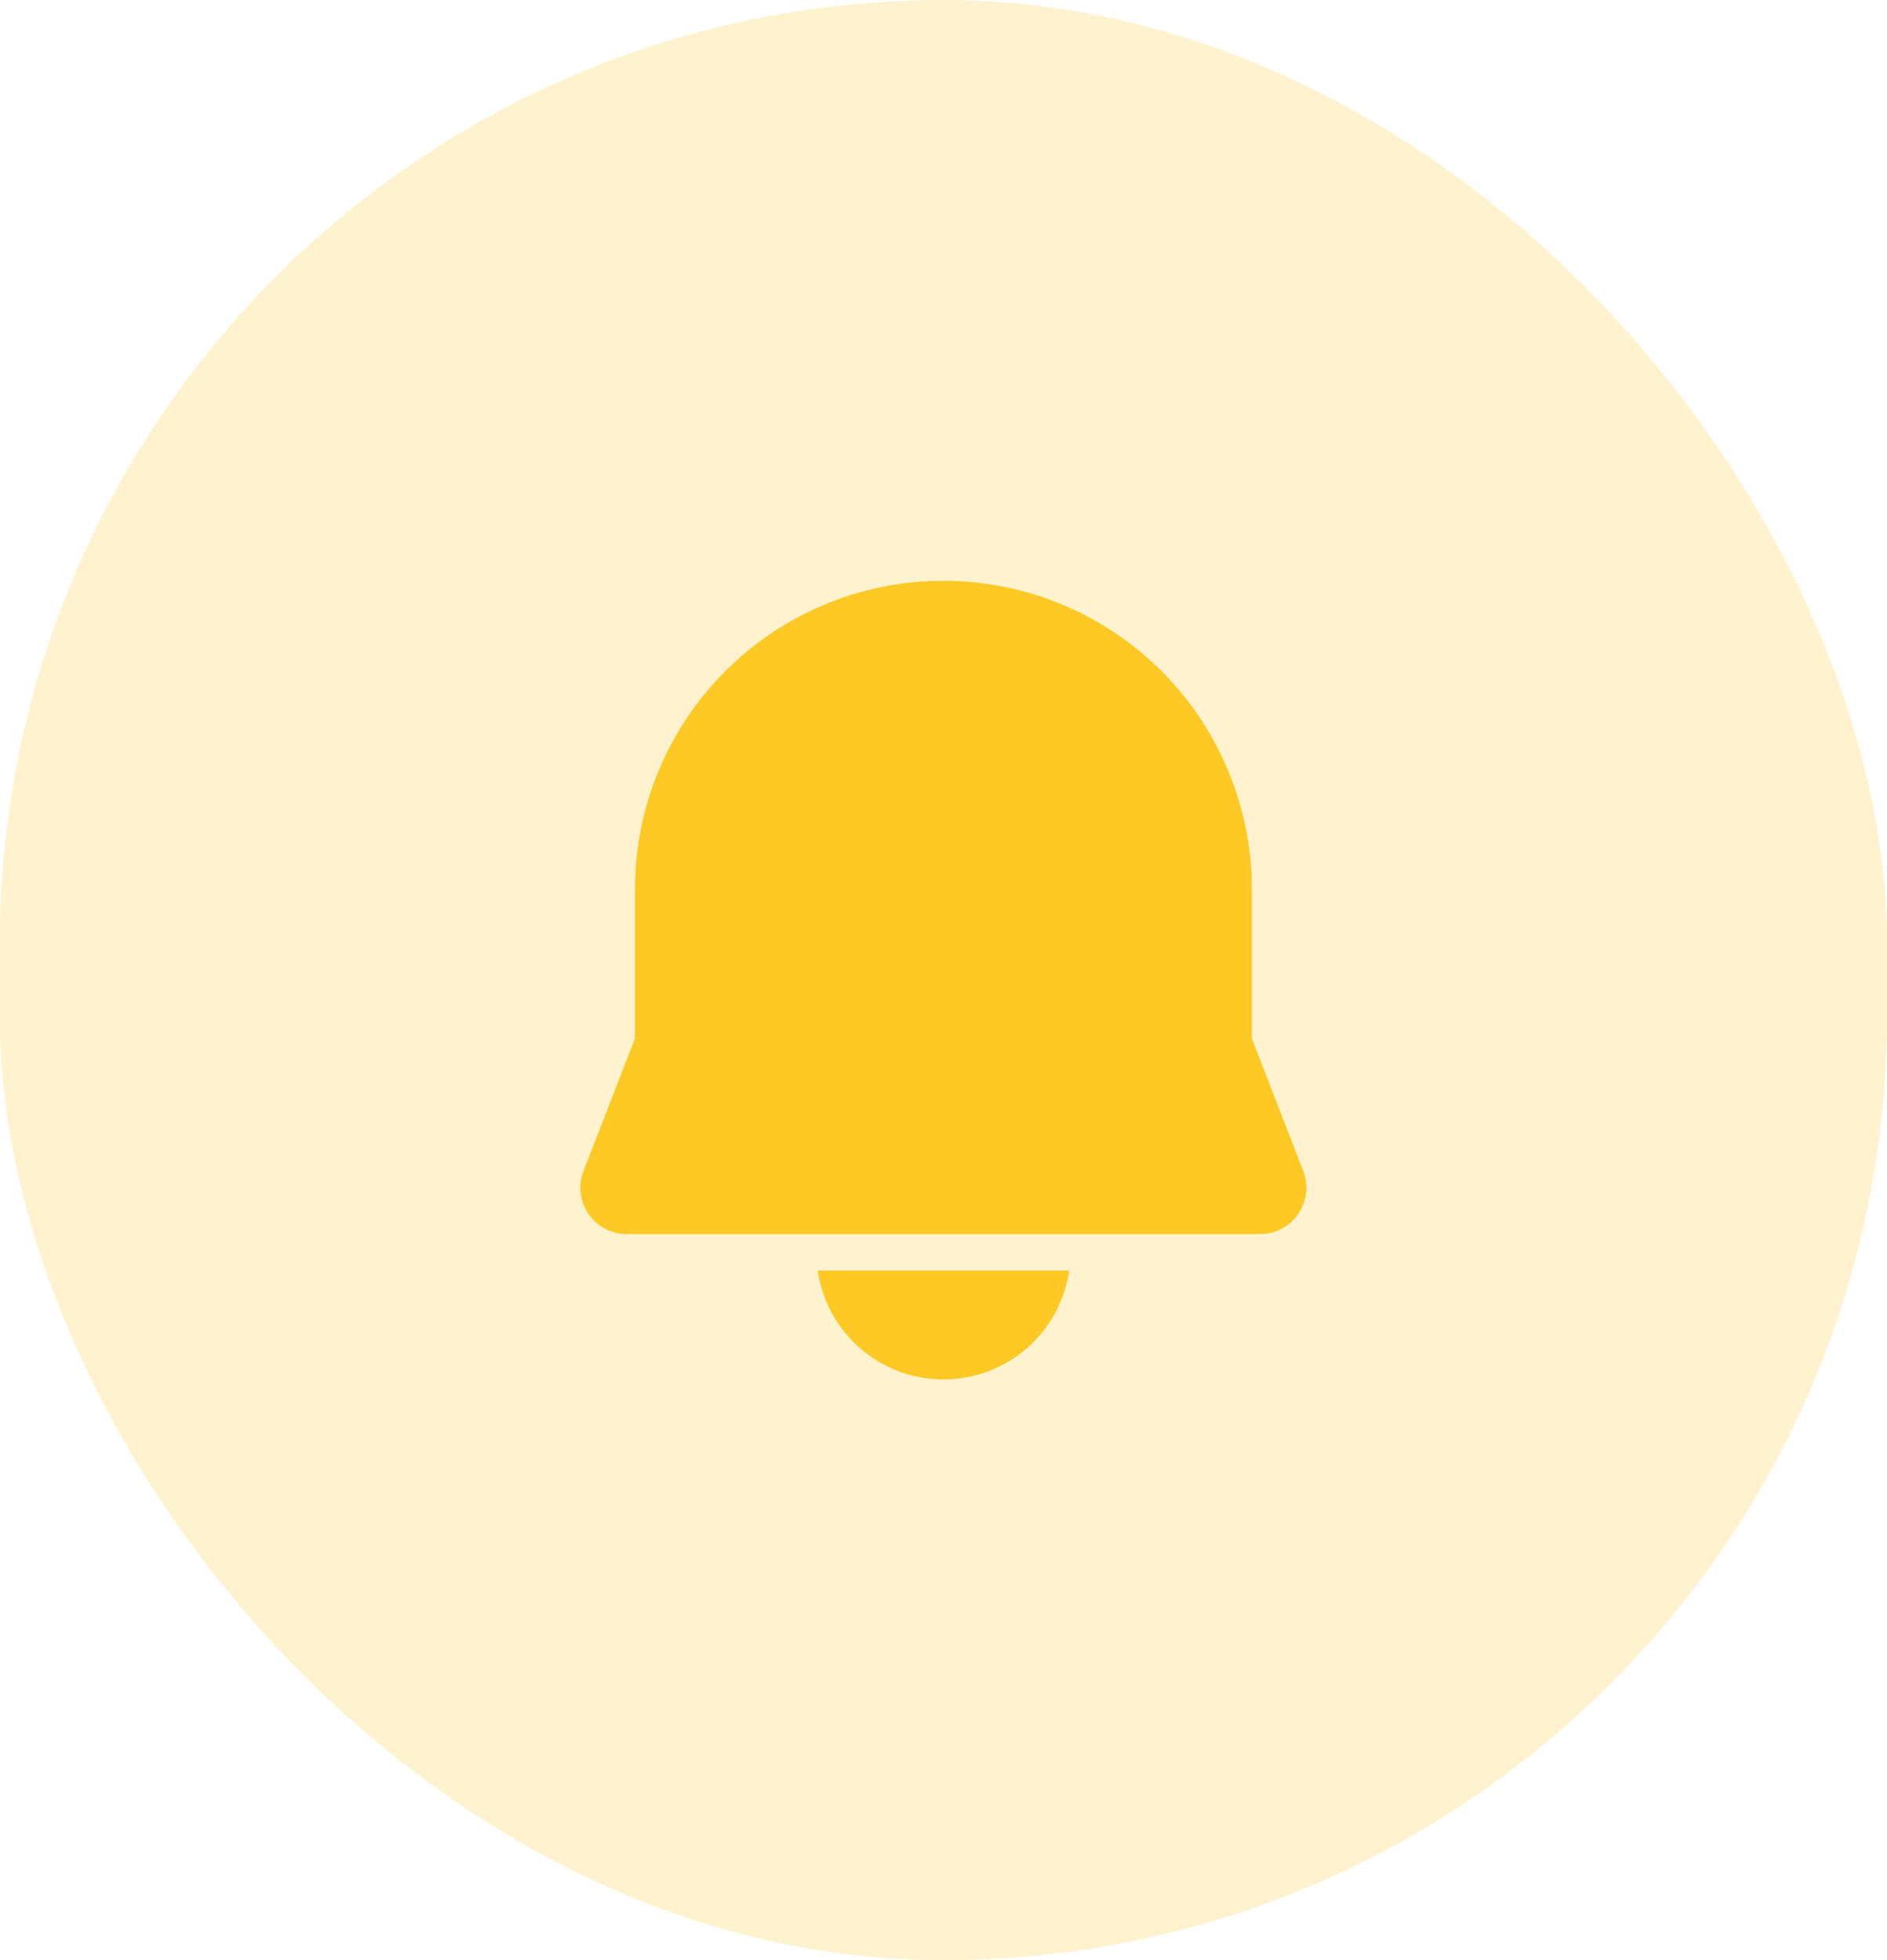 <svg width="52" height="54" viewBox="0 0 52 54" fill="none" xmlns="http://www.w3.org/2000/svg">
<rect x="-0.008" width="52.008" height="54.003" rx="26.004" fill="#FFC312" fill-opacity="0.2"/>
<path d="M29.464 35.002C29.344 35.835 28.927 36.597 28.291 37.149C27.654 37.7 26.84 38.003 25.998 38.003C25.156 38.003 24.342 37.7 23.706 37.149C23.069 36.597 22.653 35.835 22.532 35.002H29.464ZM25.998 16C28.209 16 30.332 16.861 31.919 18.4C33.505 19.94 34.429 22.037 34.495 24.246V24.501H34.499V28.613L35.913 32.257C35.951 32.356 35.977 32.458 35.99 32.563L36 32.72C36 33.037 35.883 33.343 35.67 33.578C35.458 33.814 35.166 33.962 34.85 33.994L34.72 34H17.273C17.076 34 16.881 33.955 16.705 33.867C16.528 33.78 16.374 33.653 16.254 33.496C16.135 33.339 16.053 33.157 16.015 32.963C15.978 32.77 15.986 32.57 16.038 32.38L16.08 32.256L17.496 28.612V24.502C17.496 23.385 17.716 22.28 18.143 21.248C18.57 20.216 19.196 19.279 19.986 18.49C20.775 17.7 21.713 17.074 22.744 16.647C23.776 16.22 24.882 16 25.998 16Z" fill="#FFC925"/>
</svg>
